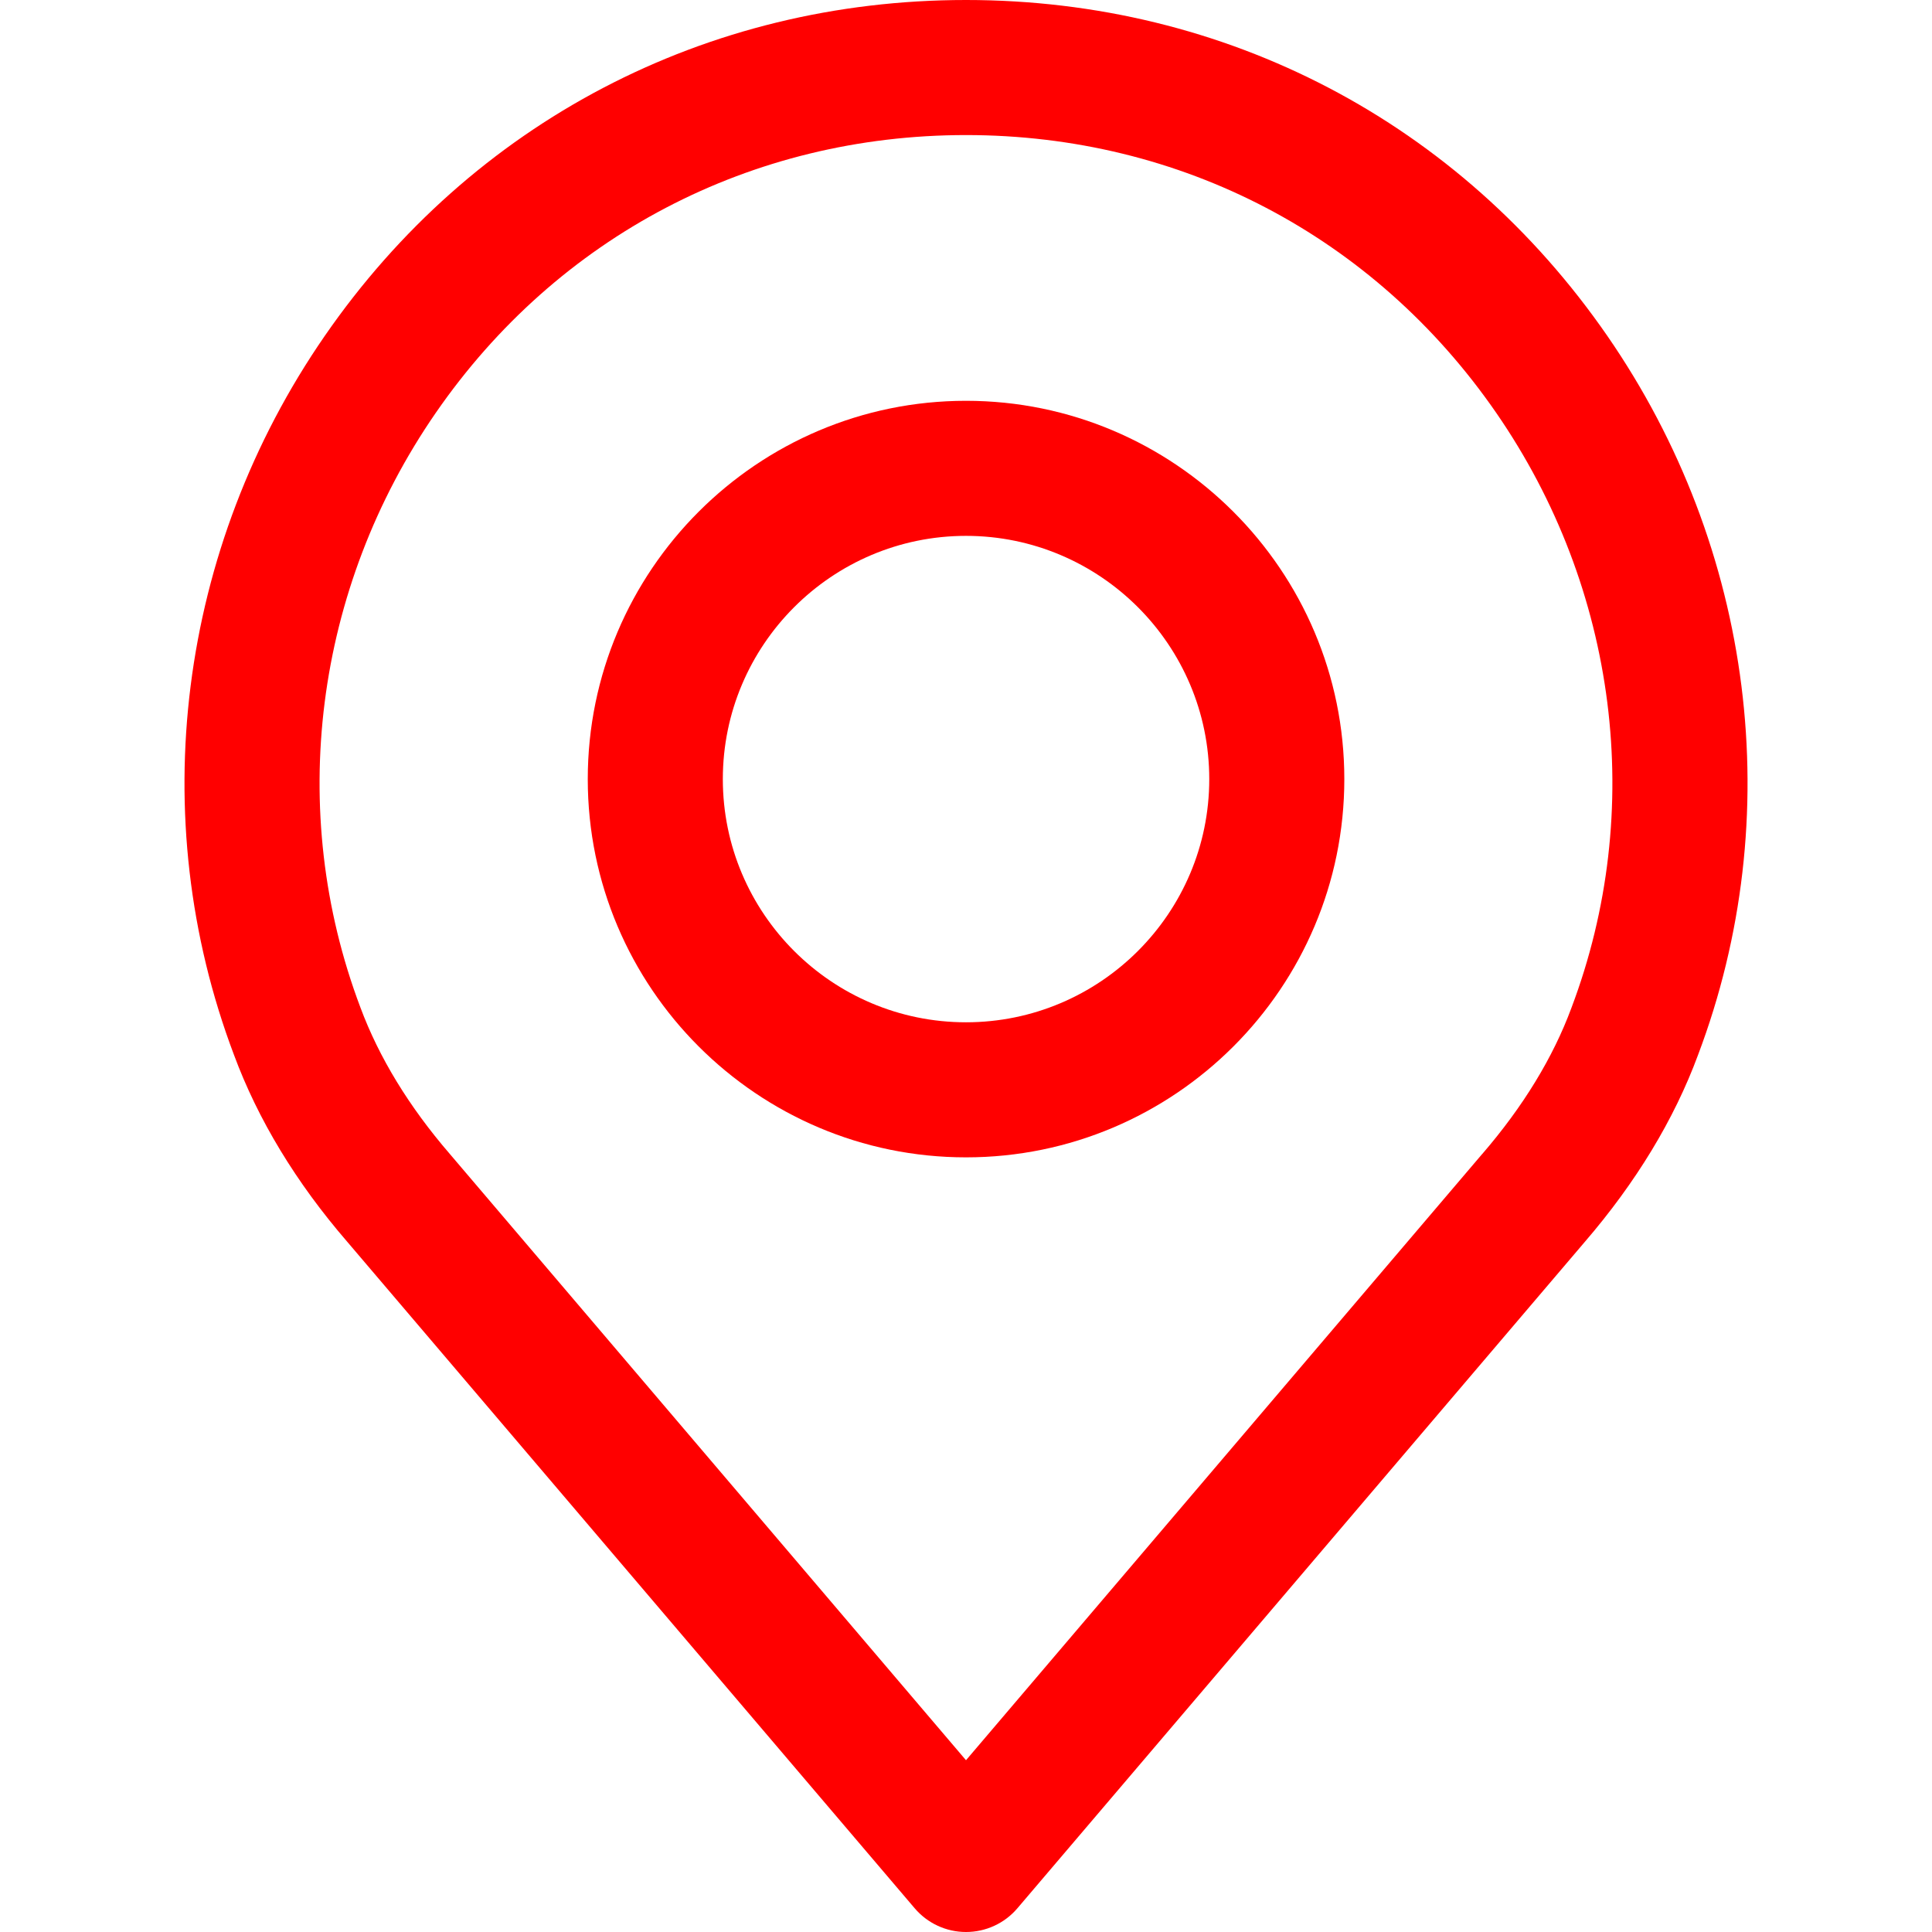 <svg width="22" height="22" viewBox="0 0 22 22" fill="none" xmlns="http://www.w3.org/2000/svg">
<path d="M18.303 3.825C16.623 1.394 13.961 0 11 0C8.039 0 5.377 1.394 3.698 3.825C2.027 6.244 1.641 9.305 2.664 12.011C2.937 12.749 3.372 13.467 3.953 14.139L10.415 21.729C10.561 21.901 10.775 22 11 22C11.226 22 11.44 21.901 11.586 21.729L18.046 14.142C18.629 13.465 19.064 12.748 19.335 12.015C20.36 9.305 19.974 6.244 18.303 3.825ZM17.894 11.477C17.685 12.042 17.344 12.601 16.88 13.139C16.878 13.14 16.877 13.141 16.876 13.143L11 20.044L5.121 13.139C4.657 12.601 4.316 12.042 4.104 11.472C3.258 9.234 3.579 6.703 4.963 4.7C6.351 2.691 8.552 1.538 11 1.538C13.448 1.538 15.649 2.691 17.037 4.7C18.421 6.703 18.742 9.234 17.894 11.477Z" fill="#FF0000"/>
<path d="M11 4.564C8.625 4.564 6.693 6.496 6.693 8.872C6.693 11.247 8.625 13.179 11 13.179C13.376 13.179 15.308 11.247 15.308 8.872C15.308 6.497 13.375 4.564 11 4.564ZM11 11.641C9.473 11.641 8.231 10.399 8.231 8.872C8.231 7.345 9.473 6.102 11 6.102C12.527 6.102 13.77 7.345 13.77 8.872C13.77 10.399 12.527 11.641 11 11.641Z" fill="#FF0000"/>
</svg>
